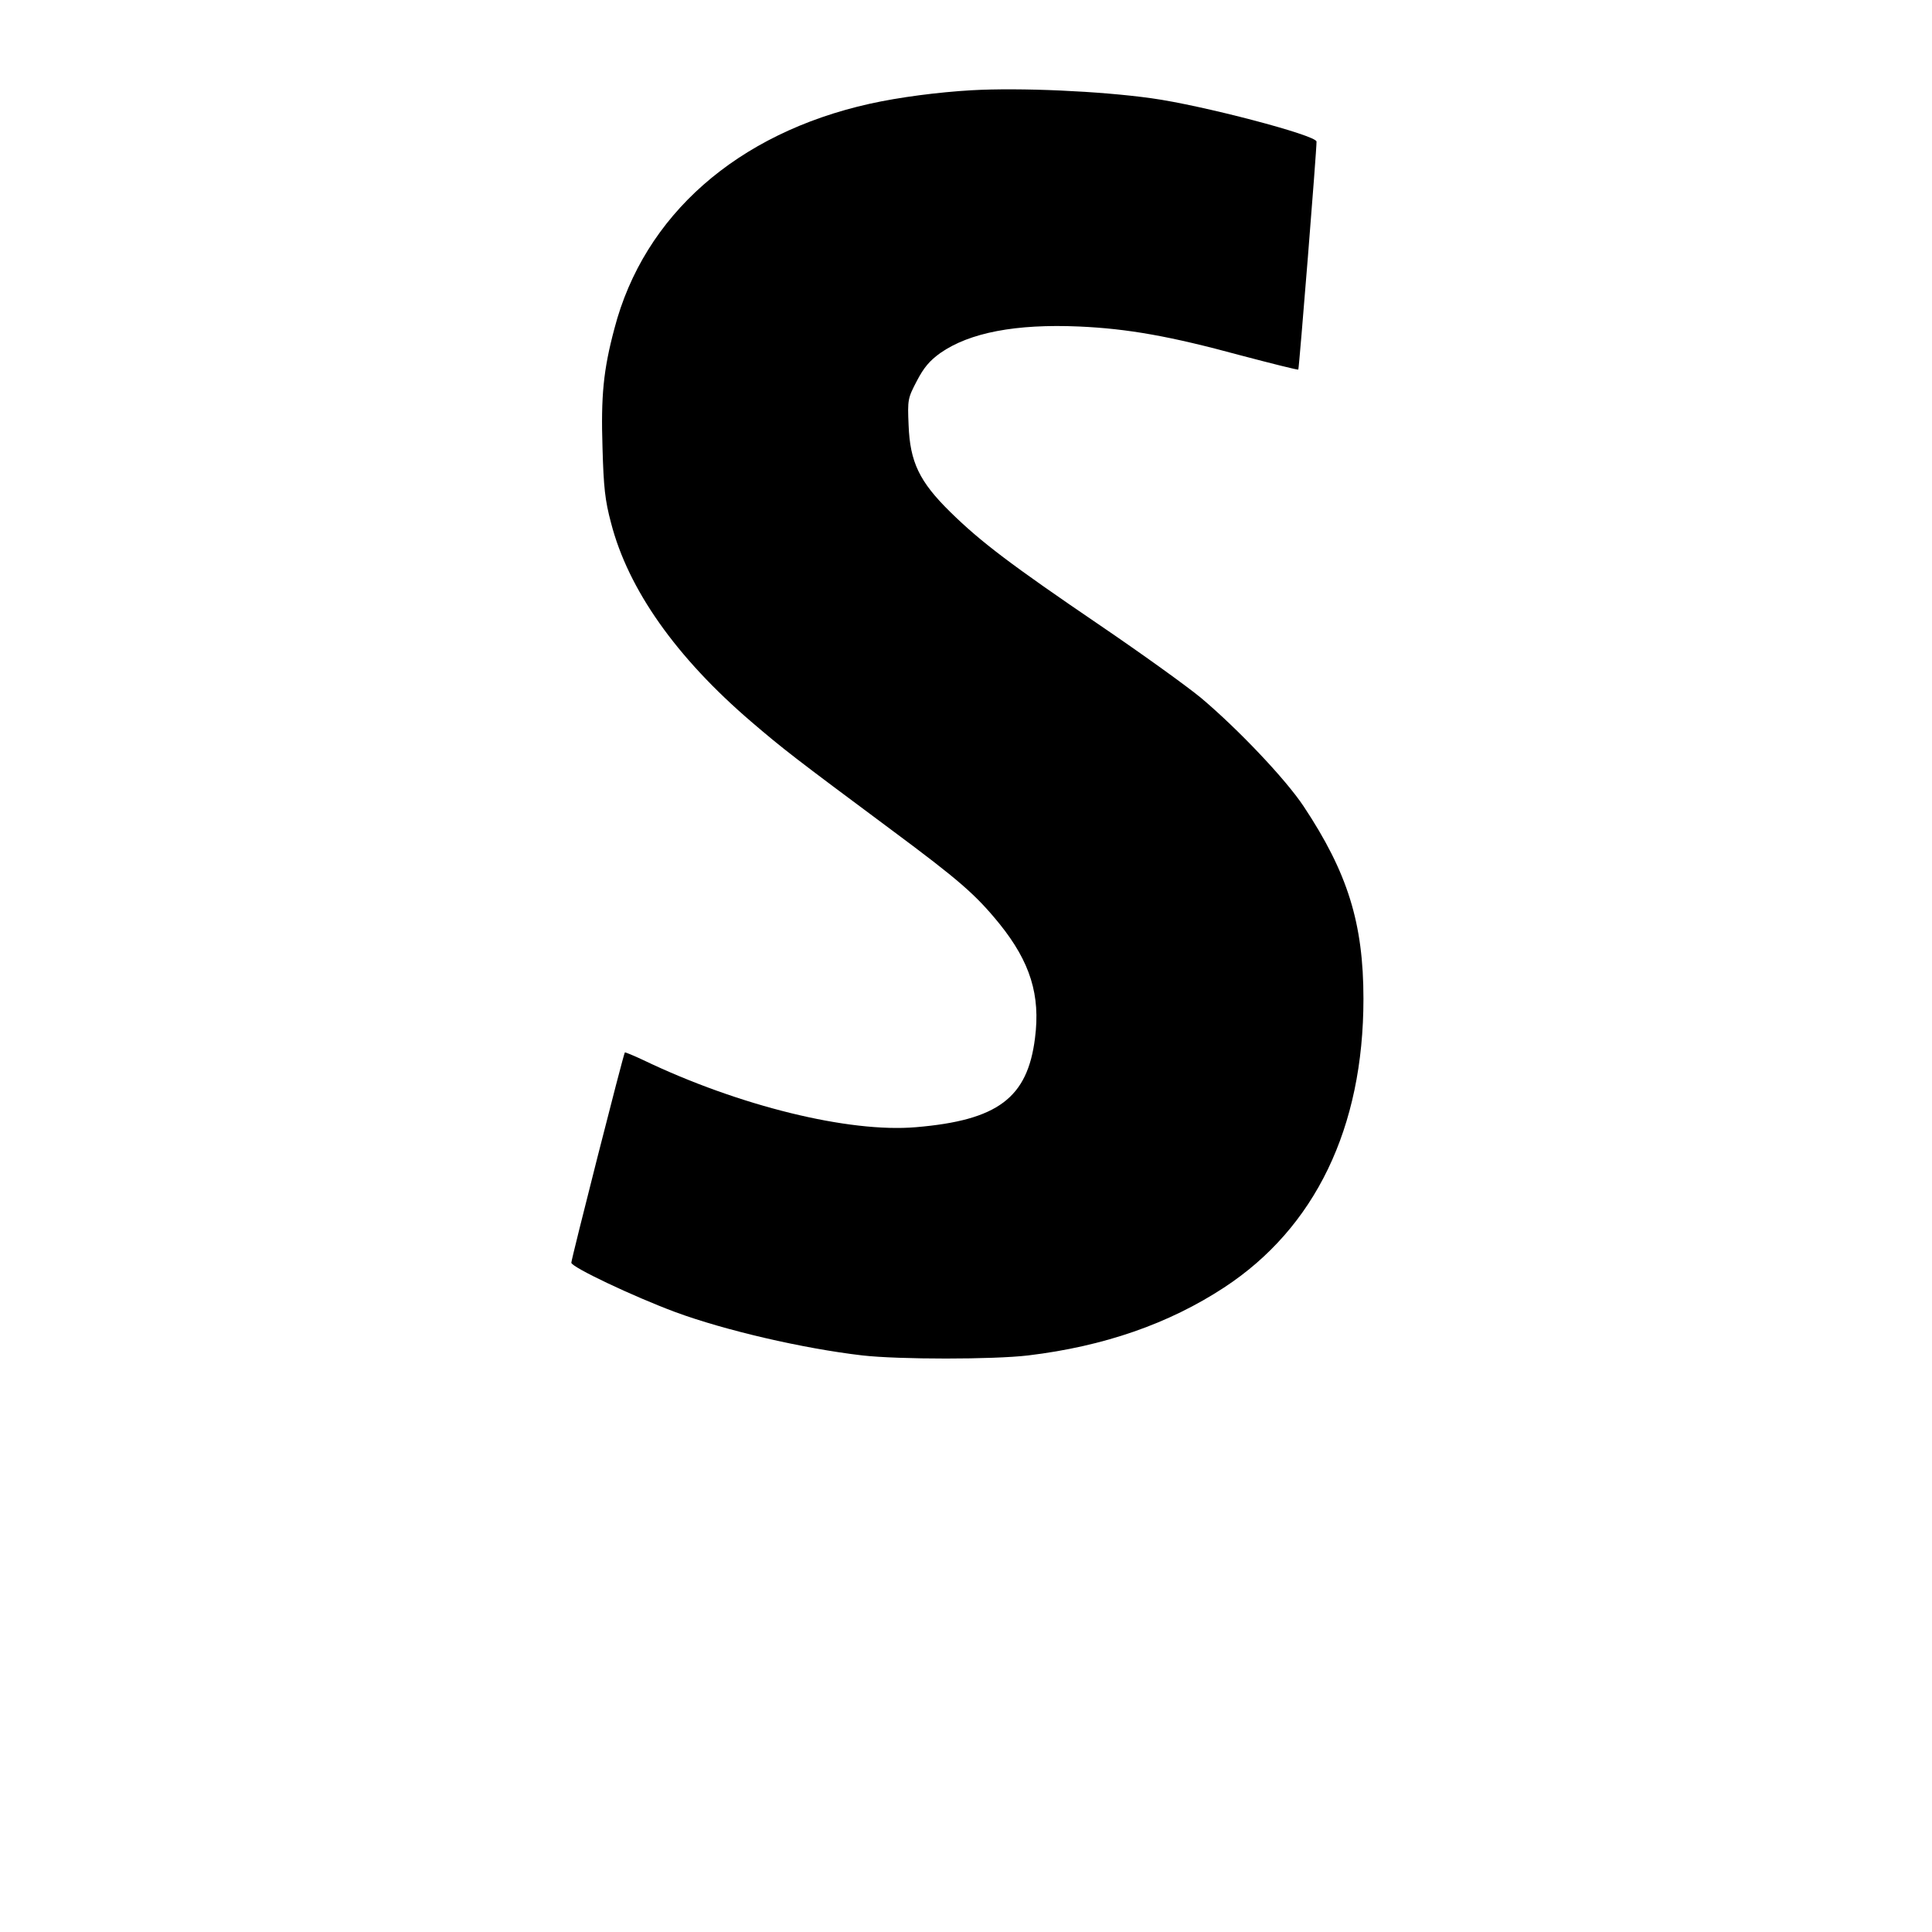 <?xml version="1.0" standalone="no"?>
<!DOCTYPE svg PUBLIC "-//W3C//DTD SVG 20010904//EN"
 "http://www.w3.org/TR/2001/REC-SVG-20010904/DTD/svg10.dtd">
<svg version="1.0" xmlns="http://www.w3.org/2000/svg"
 width="700pt" height="700pt" viewBox="0 0 700 700"
 preserveAspectRatio="xMidYMid meet">
<g transform="translate(0,700) scale(0.1,-0.1)"
fill="#000000" stroke="none">
<path d="M3520 6673 c-120 -7 -261 -25 -369 -49 -480 -107 -818 -404 -925
-815 -40 -150 -49 -244 -43 -432 4 -142 9 -190 31 -272 62 -240 235 -486 508
-720 117 -100 153 -128 508 -392 245 -182 305 -234 392 -341 111 -138 148
-258 128 -413 -27 -217 -135 -298 -431 -323 -243 -21 -642 77 -988 243 -36 17
-66 29 -67 28 -5 -5 -194 -749 -194 -762 0 -16 224 -122 377 -179 179 -66 462
-132 678 -157 132 -15 474 -15 600 0 275 33 510 115 710 246 330 216 505 579
505 1046 0 274 -57 457 -217 698 -66 99 -237 279 -371 392 -52 43 -216 161
-366 263 -322 219 -432 302 -543 411 -112 110 -146 181 -151 315 -4 92 -3 97
30 160 25 48 46 73 85 101 106 74 274 106 503 96 177 -8 329 -35 583 -104 114
-30 209 -54 211 -52 3 4 67 801 66 826 0 23 -416 132 -598 157 -186 26 -476
39 -652 29z"/>
</g>
</svg>
